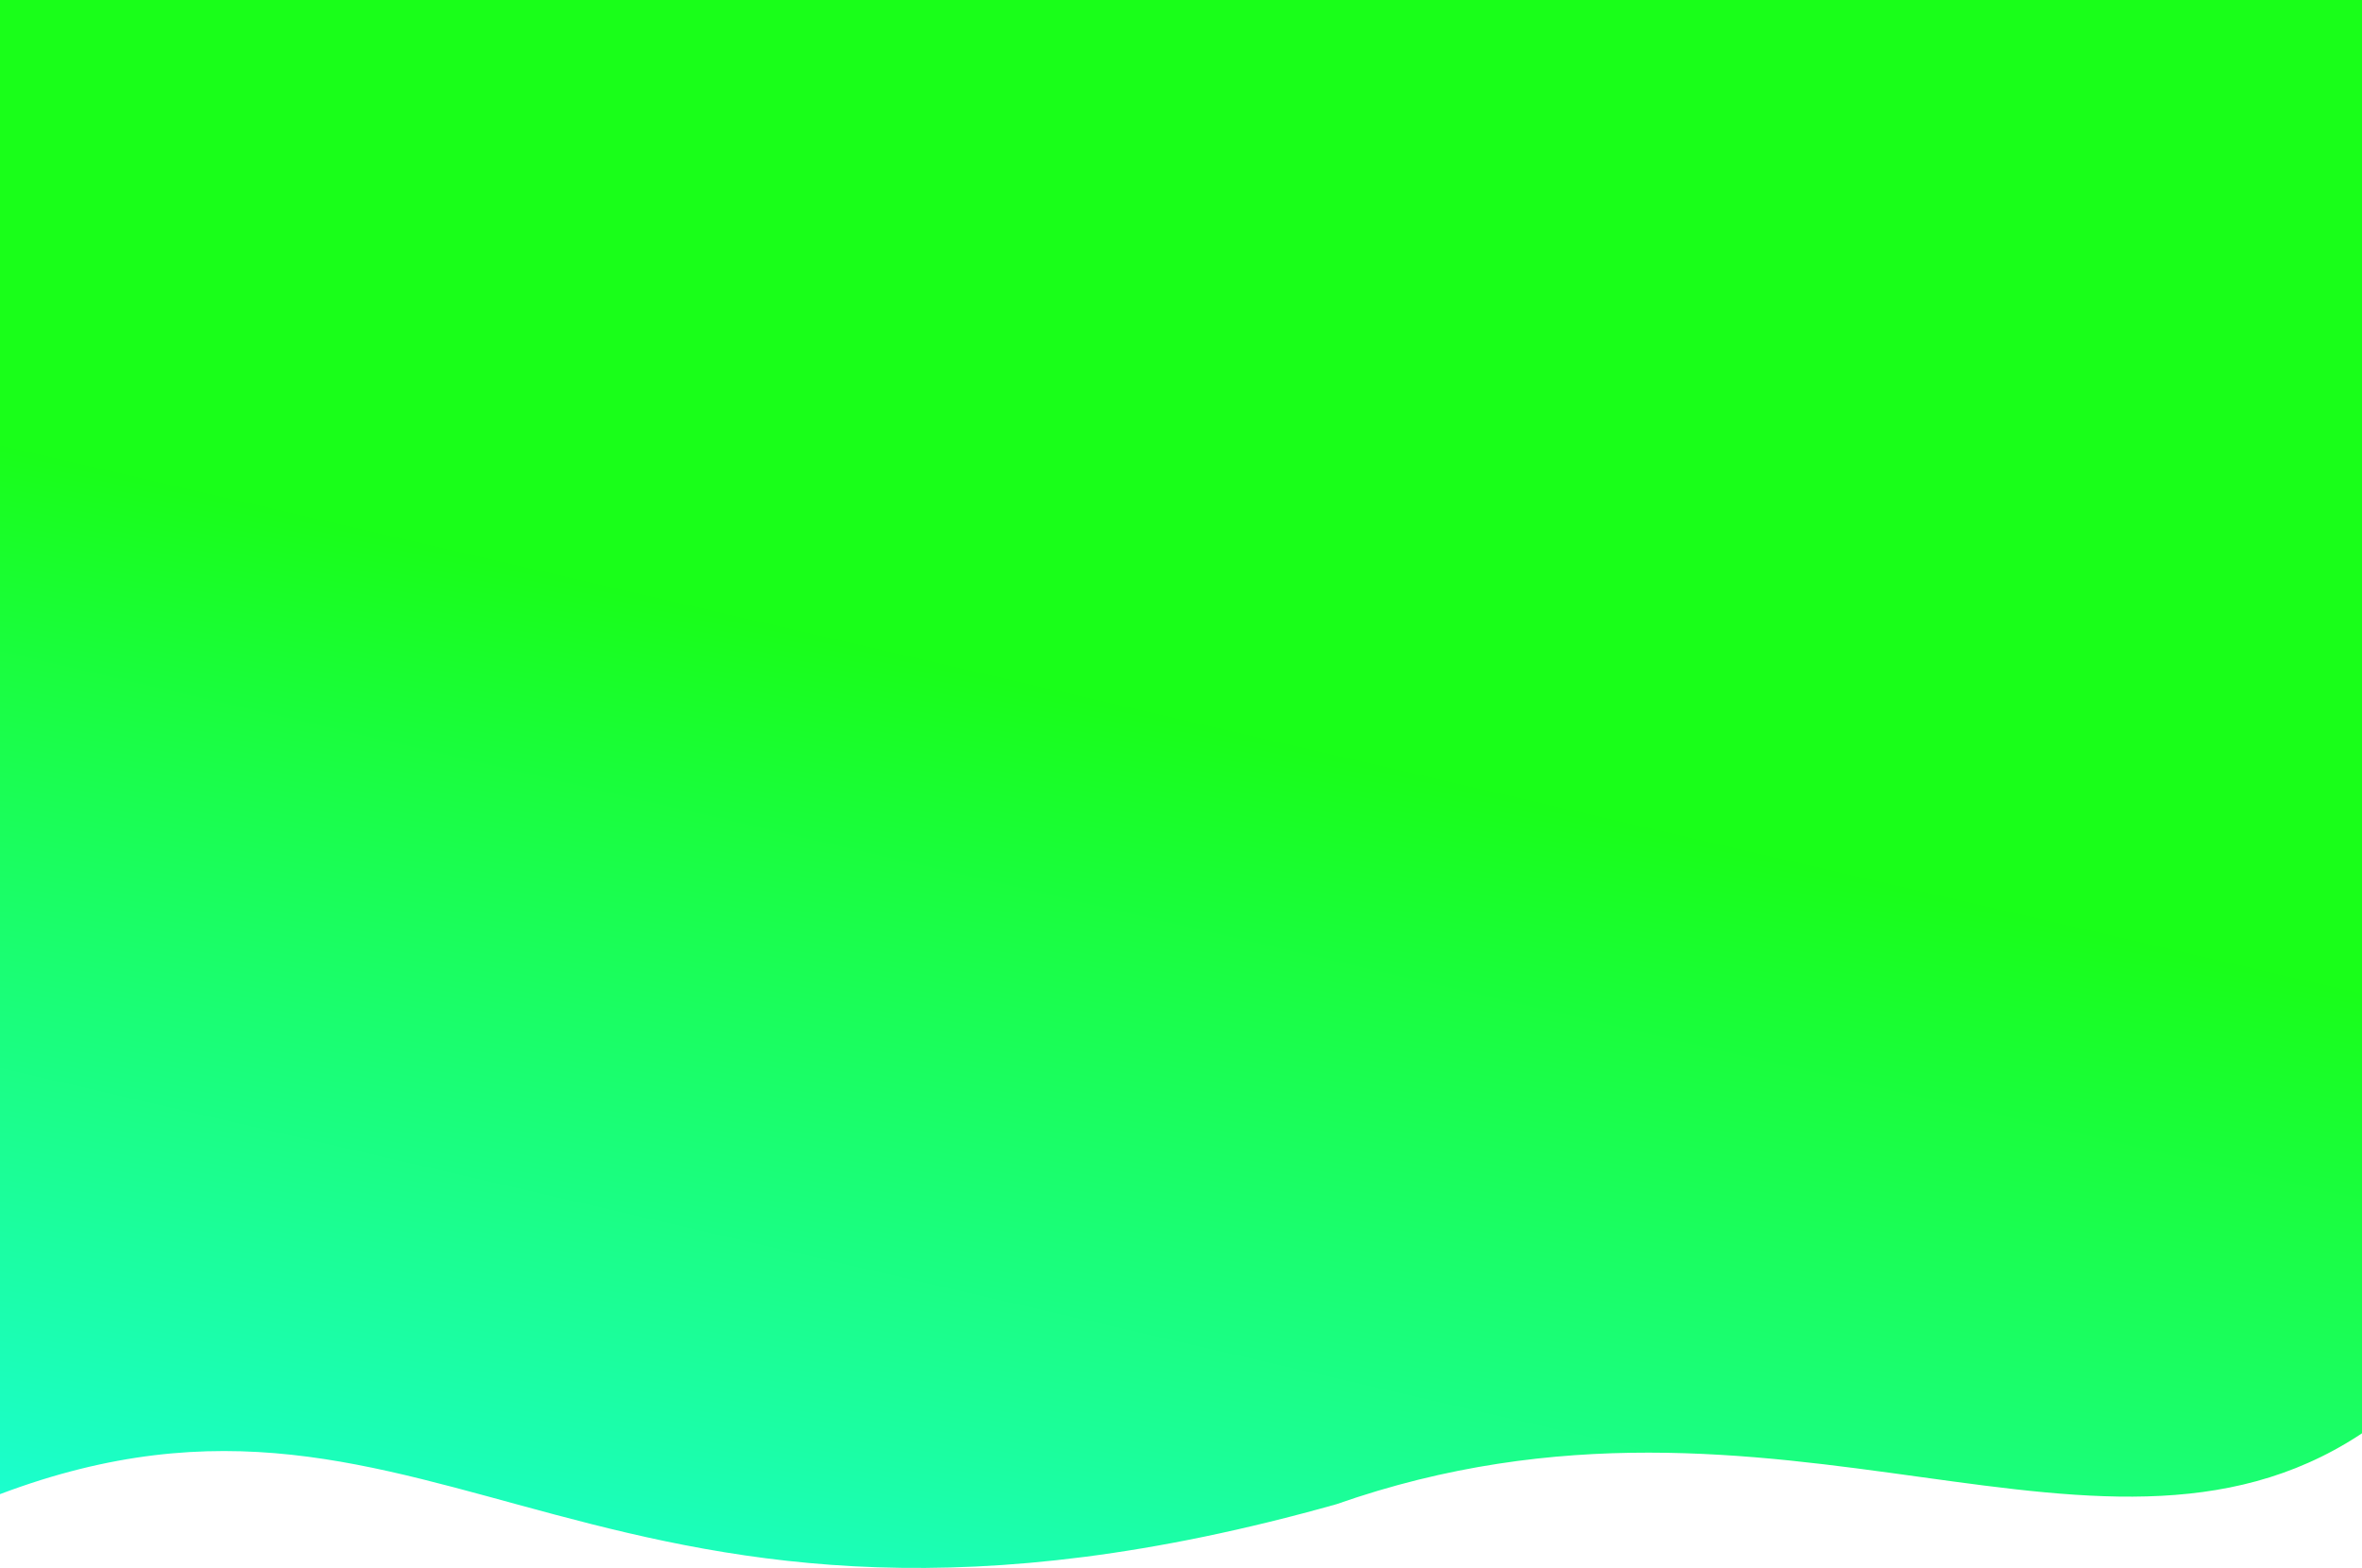 <svg width="1366" height="907" viewBox="0 0 1366 907" fill="none" xmlns="http://www.w3.org/2000/svg">
<path d="M1371.69 825.212C1218.81 933.642 1030.2 779.893 772.824 870.14C344.352 990.922 255.763 767.835 3.09696e-08 864.305C-1.23128e-07 838.339 3.47945e-07 0 3.47945e-07 0H1371.69V825.212Z" fill="url(#paint0_linear)" fill-opacity="0.9"/>
<defs>
<linearGradient id="paint0_linear" x1="1371.69" y1="1.89845e-05" x2="1101.69" y2="1162.81" gradientUnits="userSpaceOnUse">
<stop offset="0.469" stop-color="#00FF00"/>
<stop offset="1" stop-color="#03FED7"/>
</linearGradient>
</defs>
</svg>
